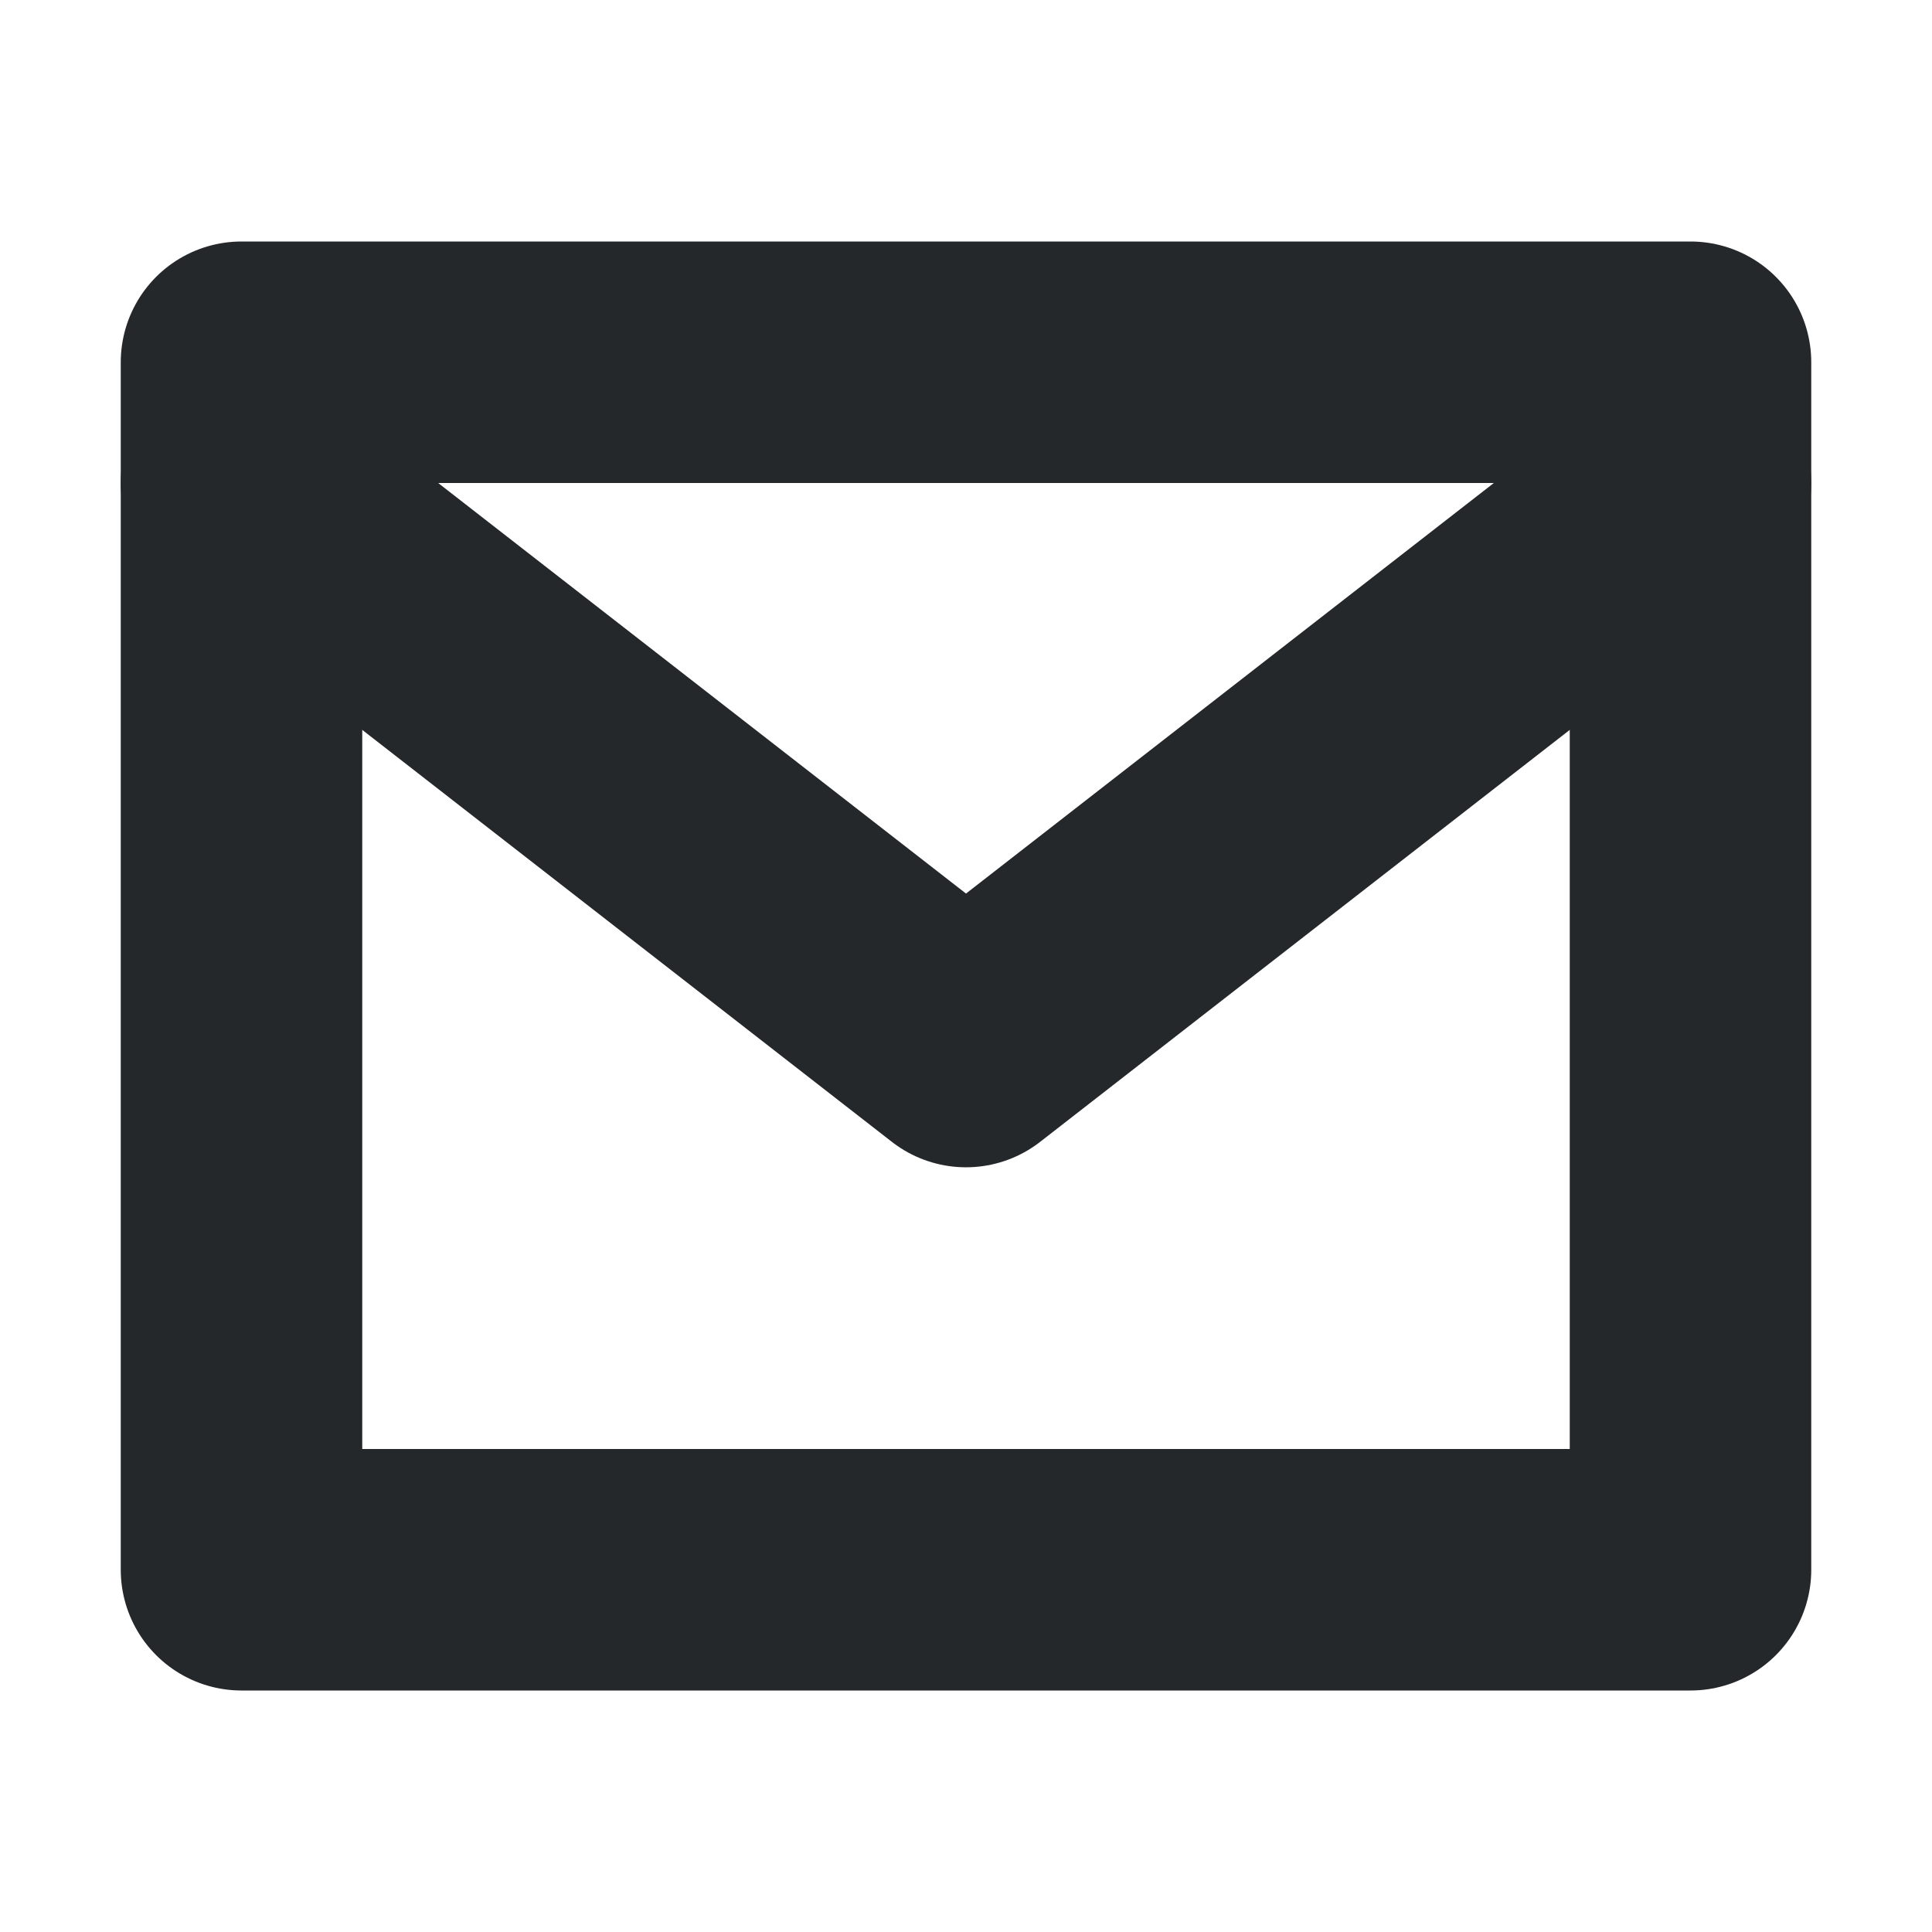 <svg width="16" height="16" viewBox="0 0 16 16" fill="none" xmlns="http://www.w3.org/2000/svg">
<path d="M14 3L2 3V13H14V3Z" stroke="#24282B" stroke-width="2" stroke-linecap="round" stroke-linejoin="round"/>
<path d="M2 4L8 8.667L14 4" stroke="#24282B" stroke-width="2" stroke-linecap="round" stroke-linejoin="round"/>
</svg>
